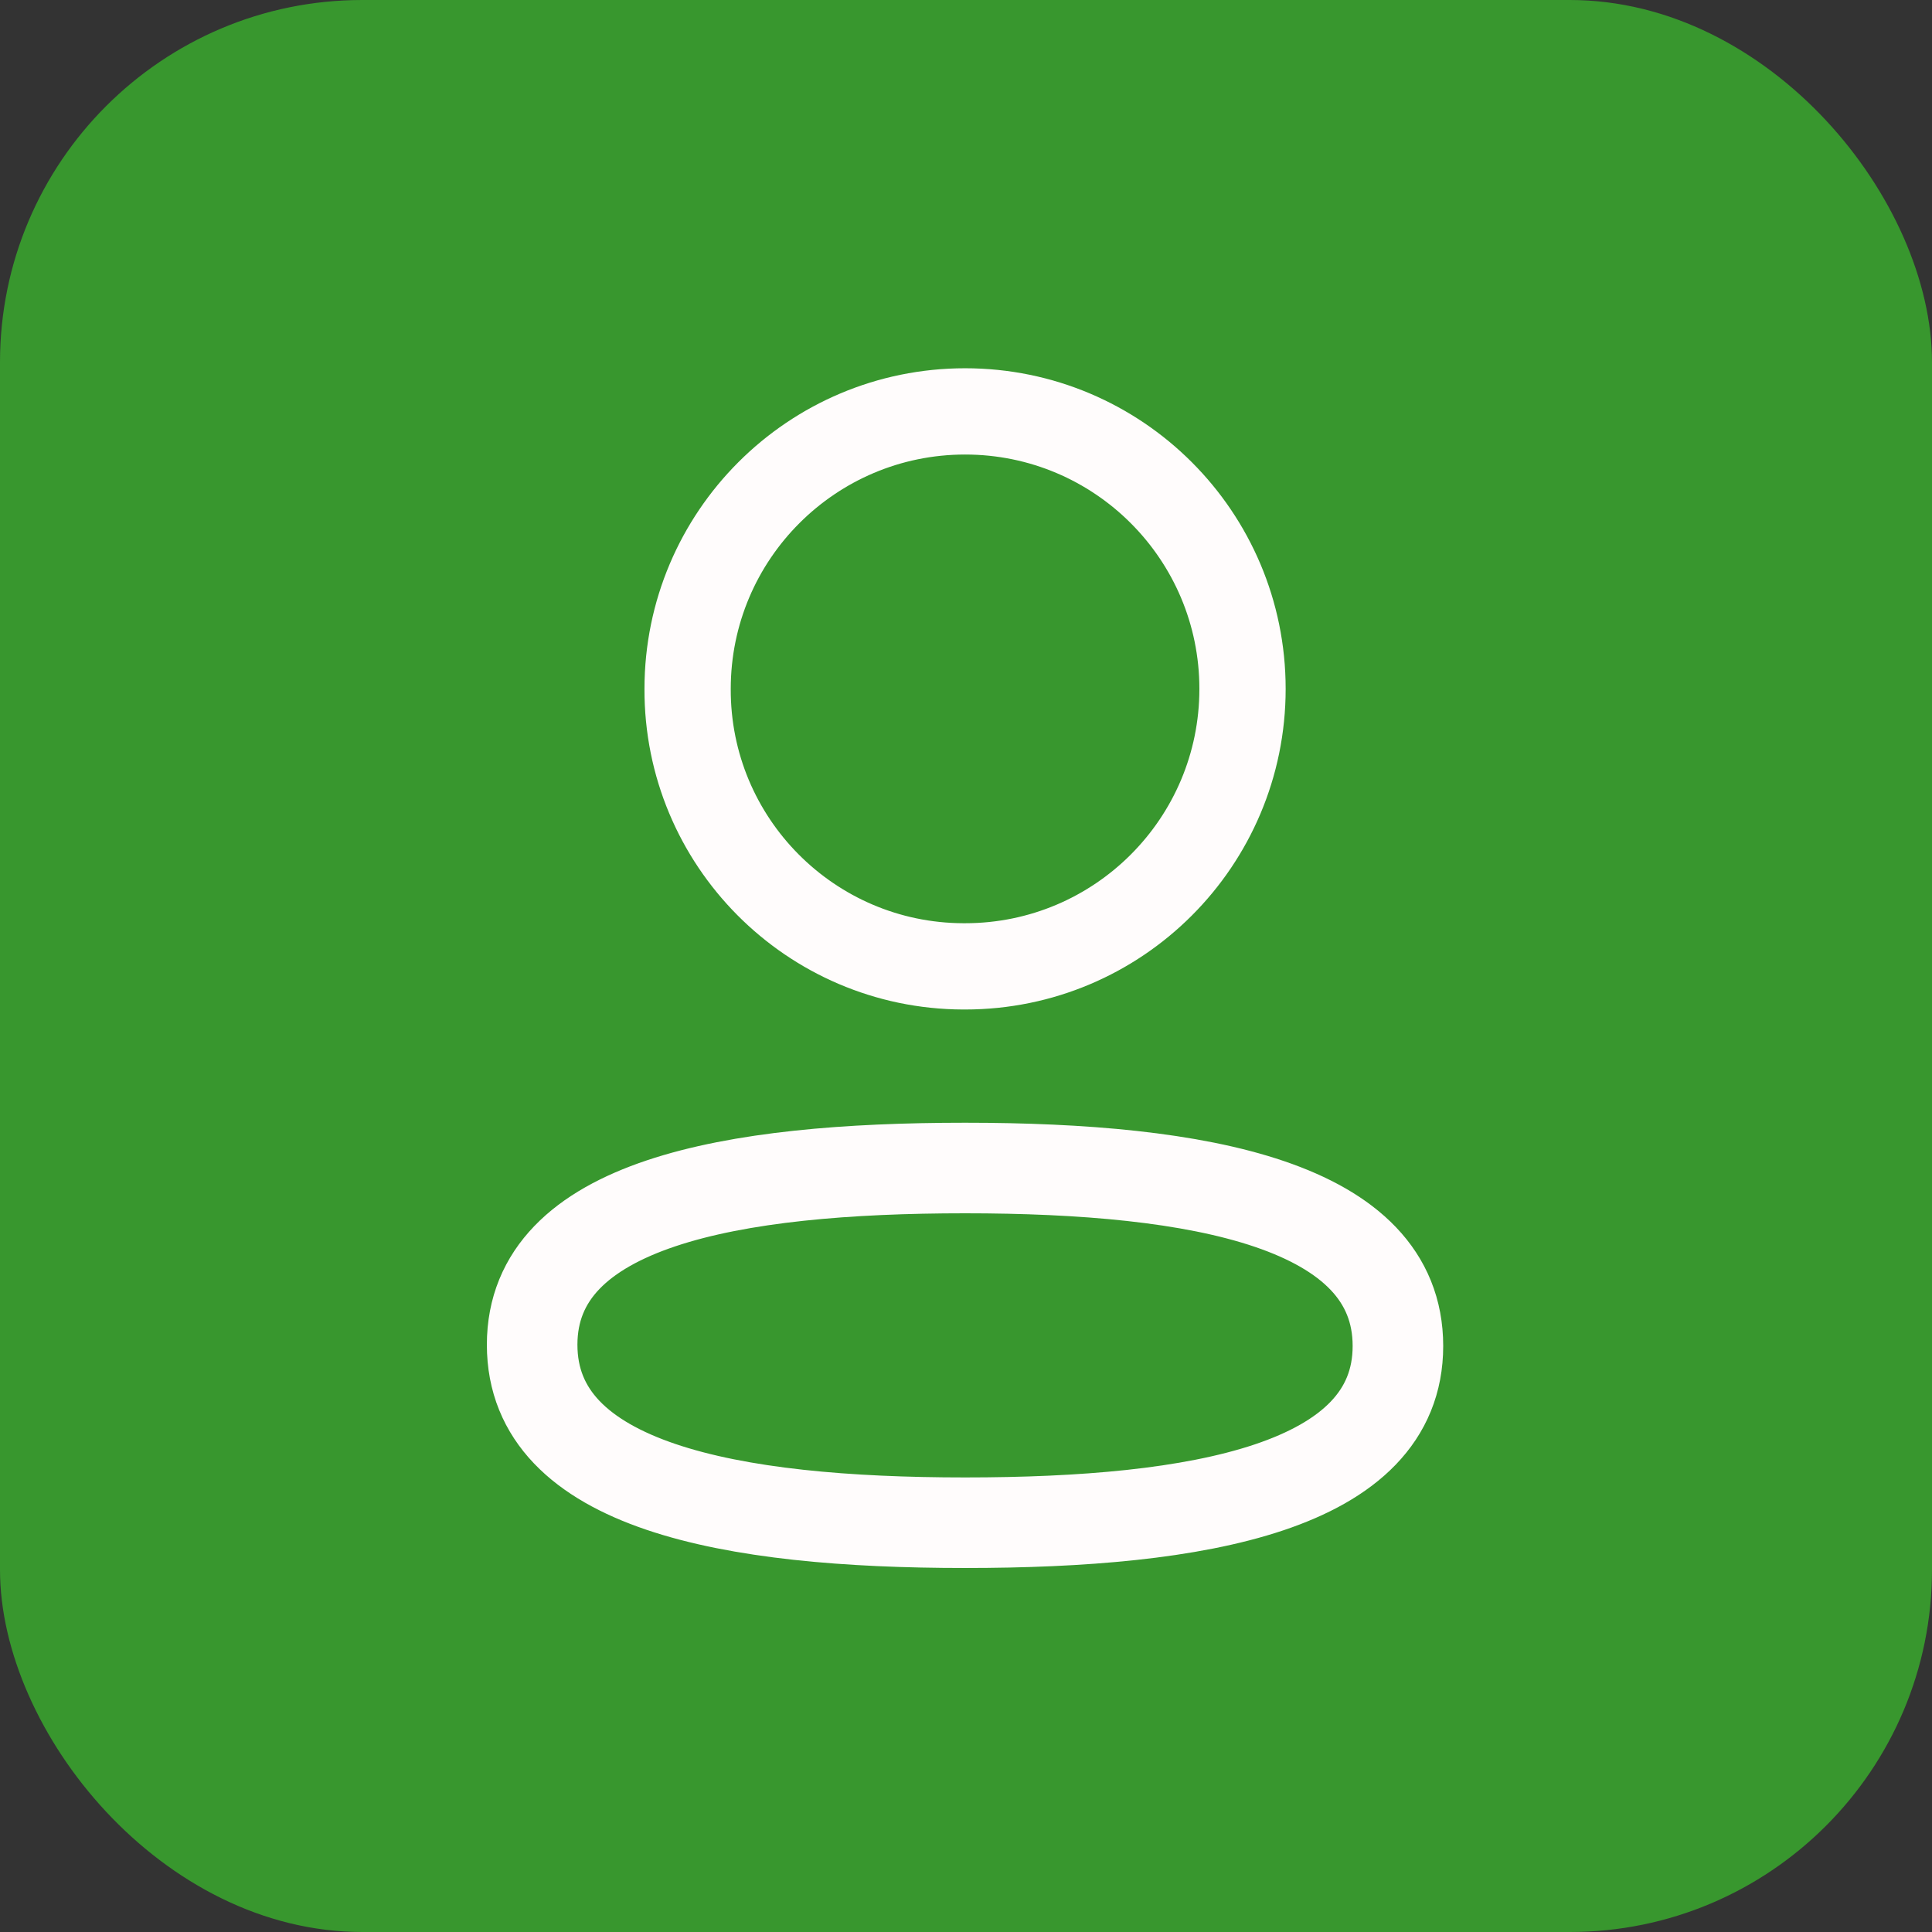 <svg width="32" height="32" viewBox="0 0 32 32" fill="none" xmlns="http://www.w3.org/2000/svg">
<rect x="0" y="0" width="32" height="32" fill="#333333" stroke="none"/>
<rect width="32" height="32" rx="6" fill="#38972E"/>
<path fill-rule="evenodd" clip-rule="evenodd" d="M15.985 19.346C12.117 19.346 8.814 19.931 8.814 22.273C8.814 24.615 12.096 25.221 15.985 25.221C19.852 25.221 23.154 24.635 23.154 22.294C23.154 19.953 19.873 19.346 15.985 19.346Z" stroke="#FFFCFC" stroke-width="1.5" stroke-linecap="round" stroke-linejoin="round"/>
<path fill-rule="evenodd" clip-rule="evenodd" d="M15.985 16.006C18.523 16.006 20.58 13.948 20.58 11.41C20.58 8.872 18.523 6.814 15.985 6.814C13.447 6.814 11.389 8.872 11.389 11.41C11.38 13.939 13.424 15.997 15.952 16.006H15.985Z" stroke="#FFFCFC" stroke-width="1.429" stroke-linecap="round" stroke-linejoin="round"/>
</svg>
